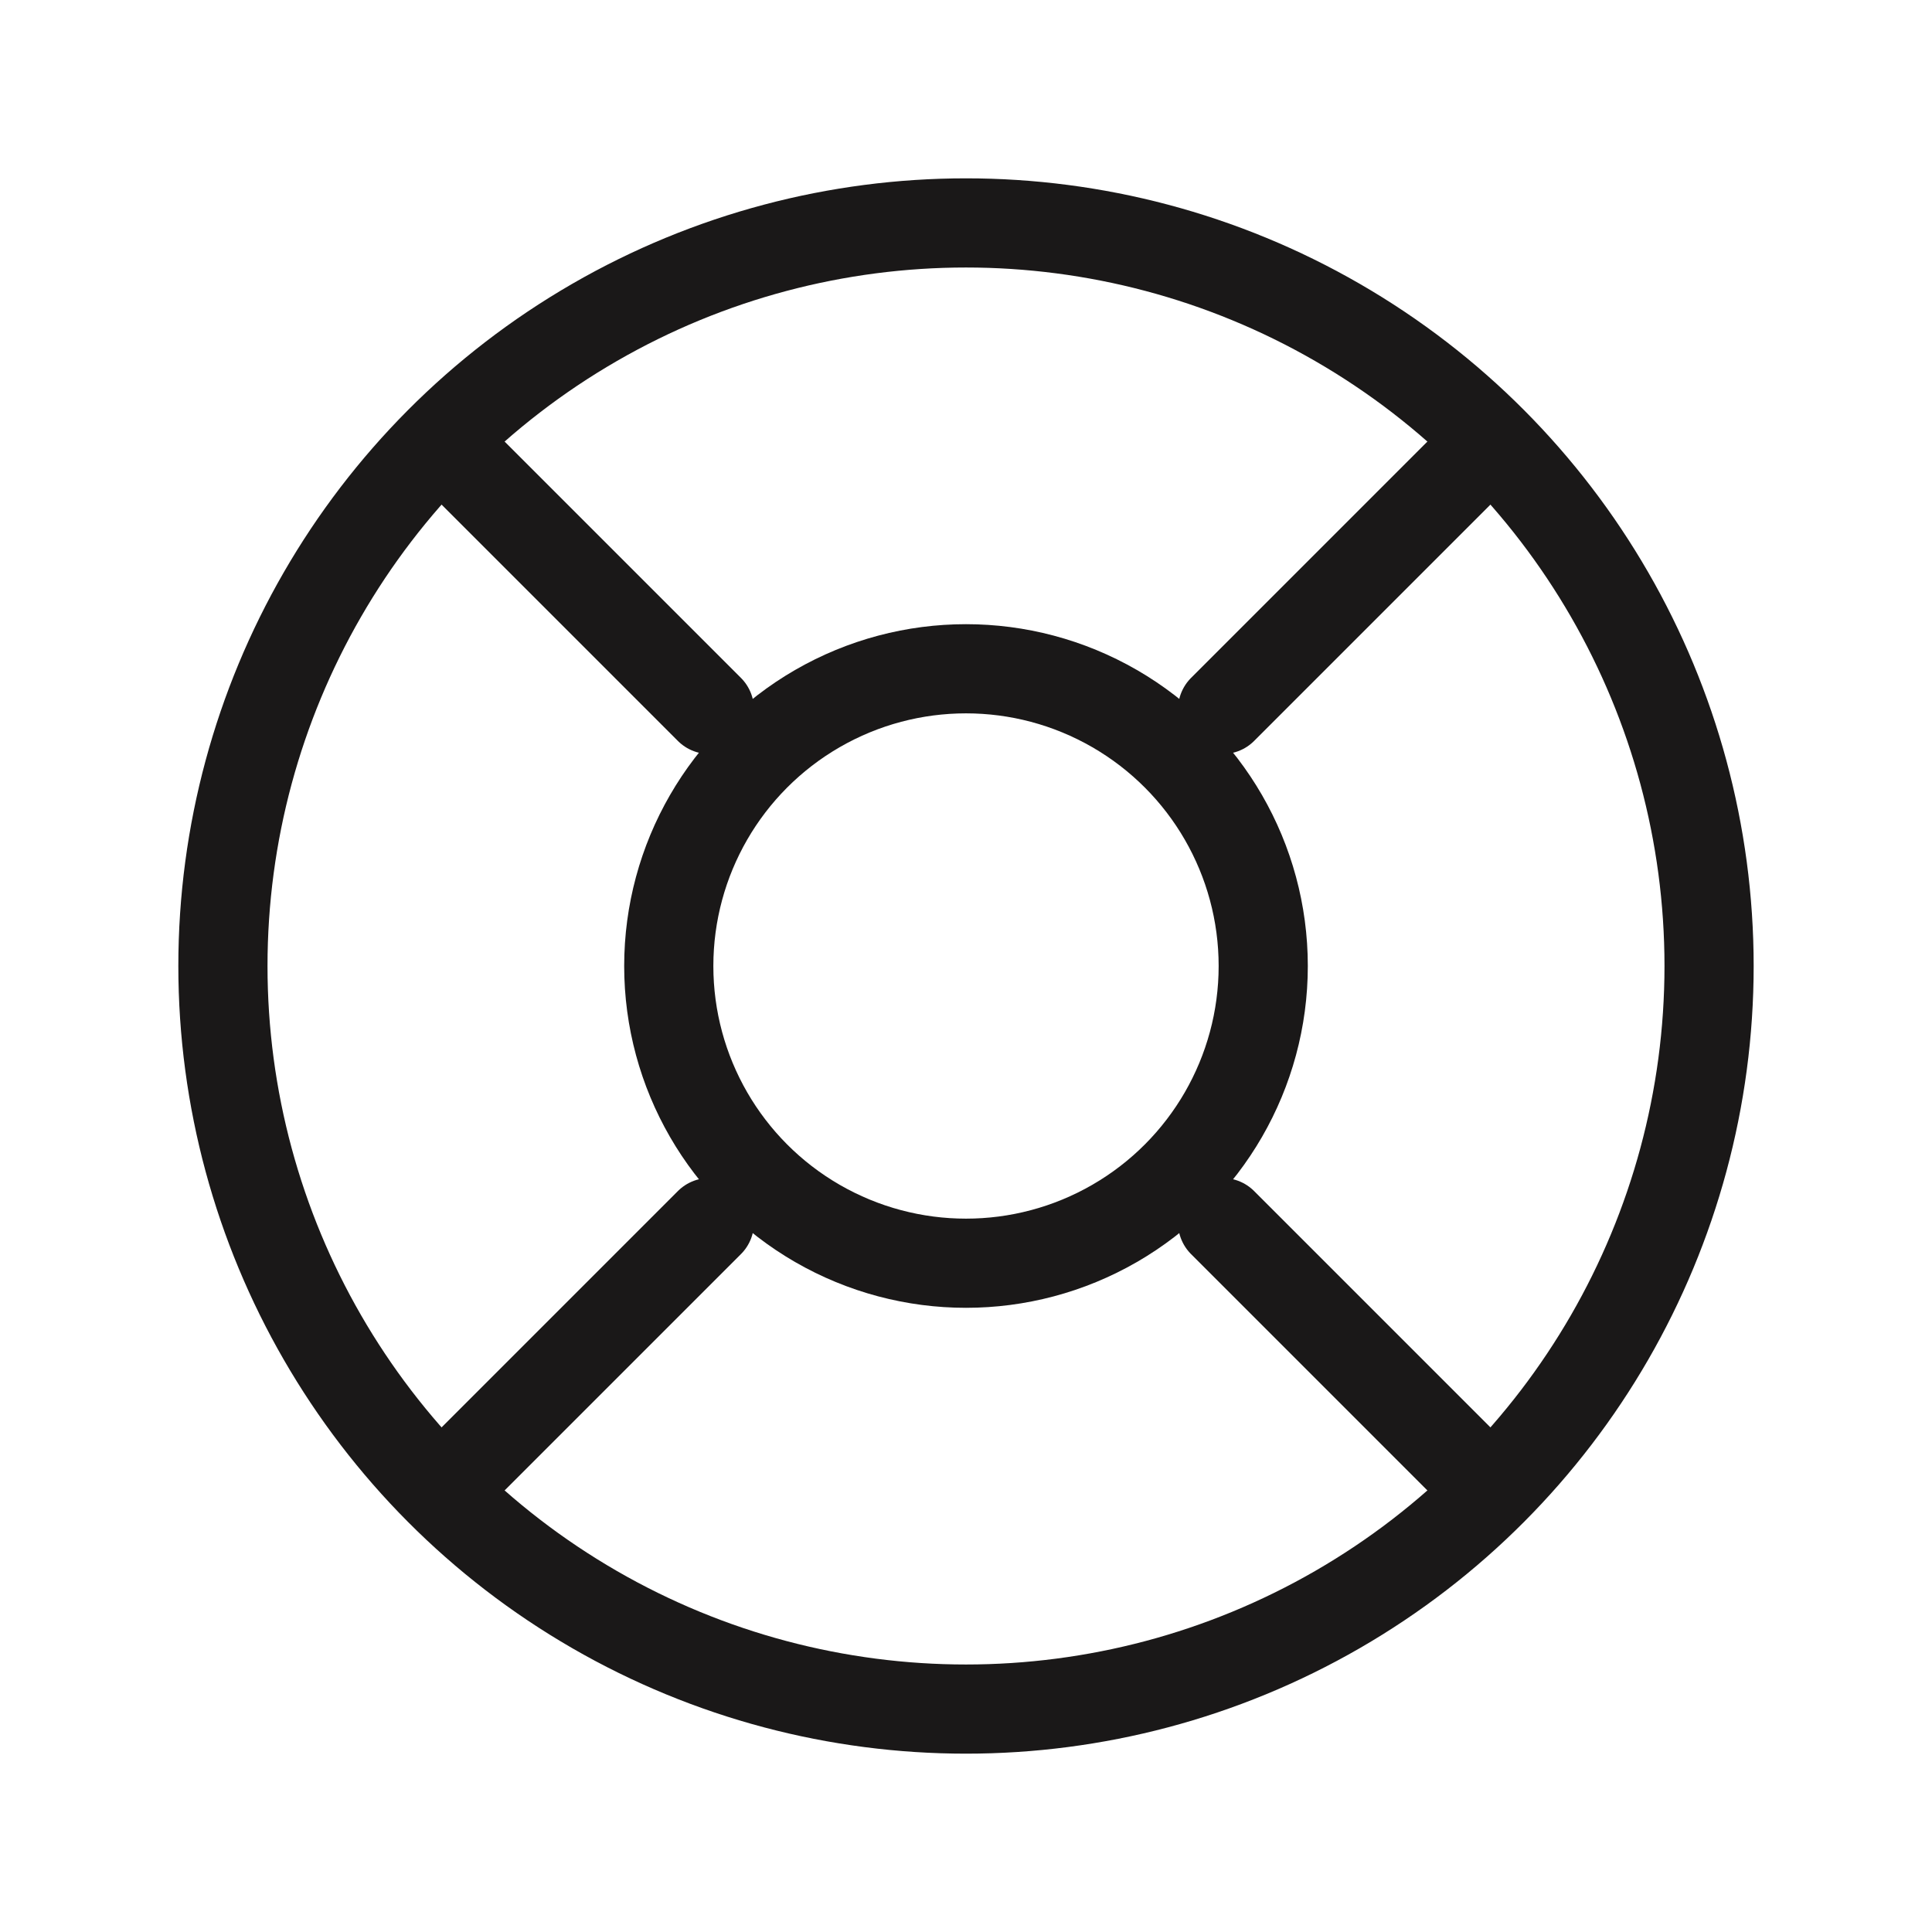 <svg id="Group_7675" data-name="Group 7675" xmlns="http://www.w3.org/2000/svg" width="26" height="26" viewBox="0 0 26 26">
  <path id="Path_1158" data-name="Path 1158" d="M0,0H26V26H0Z" fill="none"/>
  <circle id="Ellipse_400" data-name="Ellipse 400" cx="4" cy="4" r="4" transform="translate(9 9)" fill="none" stroke="#1a1818" stroke-linecap="round" stroke-linejoin="round" stroke-width="1.2"/>
  <circle id="Ellipse_401" data-name="Ellipse 401" cx="10" cy="10" r="10" transform="translate(3 3)" fill="none" stroke="#1a1818" stroke-linecap="round" stroke-linejoin="round" stroke-width="1.2"/>
  <line id="Line_249" data-name="Line 249" x2="3.35" y2="3.35" transform="translate(16.453 16.453)" fill="none" stroke="#1a1818" stroke-linecap="round" stroke-linejoin="round" stroke-width="1.2"/>
  <line id="Line_250" data-name="Line 250" x1="3.35" y2="3.35" transform="translate(6.197 16.453)" fill="none" stroke="#1a1818" stroke-linecap="round" stroke-linejoin="round" stroke-width="1.2"/>
  <line id="Line_251" data-name="Line 251" x2="3.35" y2="3.35" transform="translate(6.197 6.197)" fill="none" stroke="#1a1818" stroke-linecap="round" stroke-linejoin="round" stroke-width="1.2"/>
  <line id="Line_252" data-name="Line 252" x1="3.35" y2="3.35" transform="translate(16.453 6.197)" fill="none" stroke="#1a1818" stroke-linecap="round" stroke-linejoin="round" stroke-width="1.2"/>
</svg>
